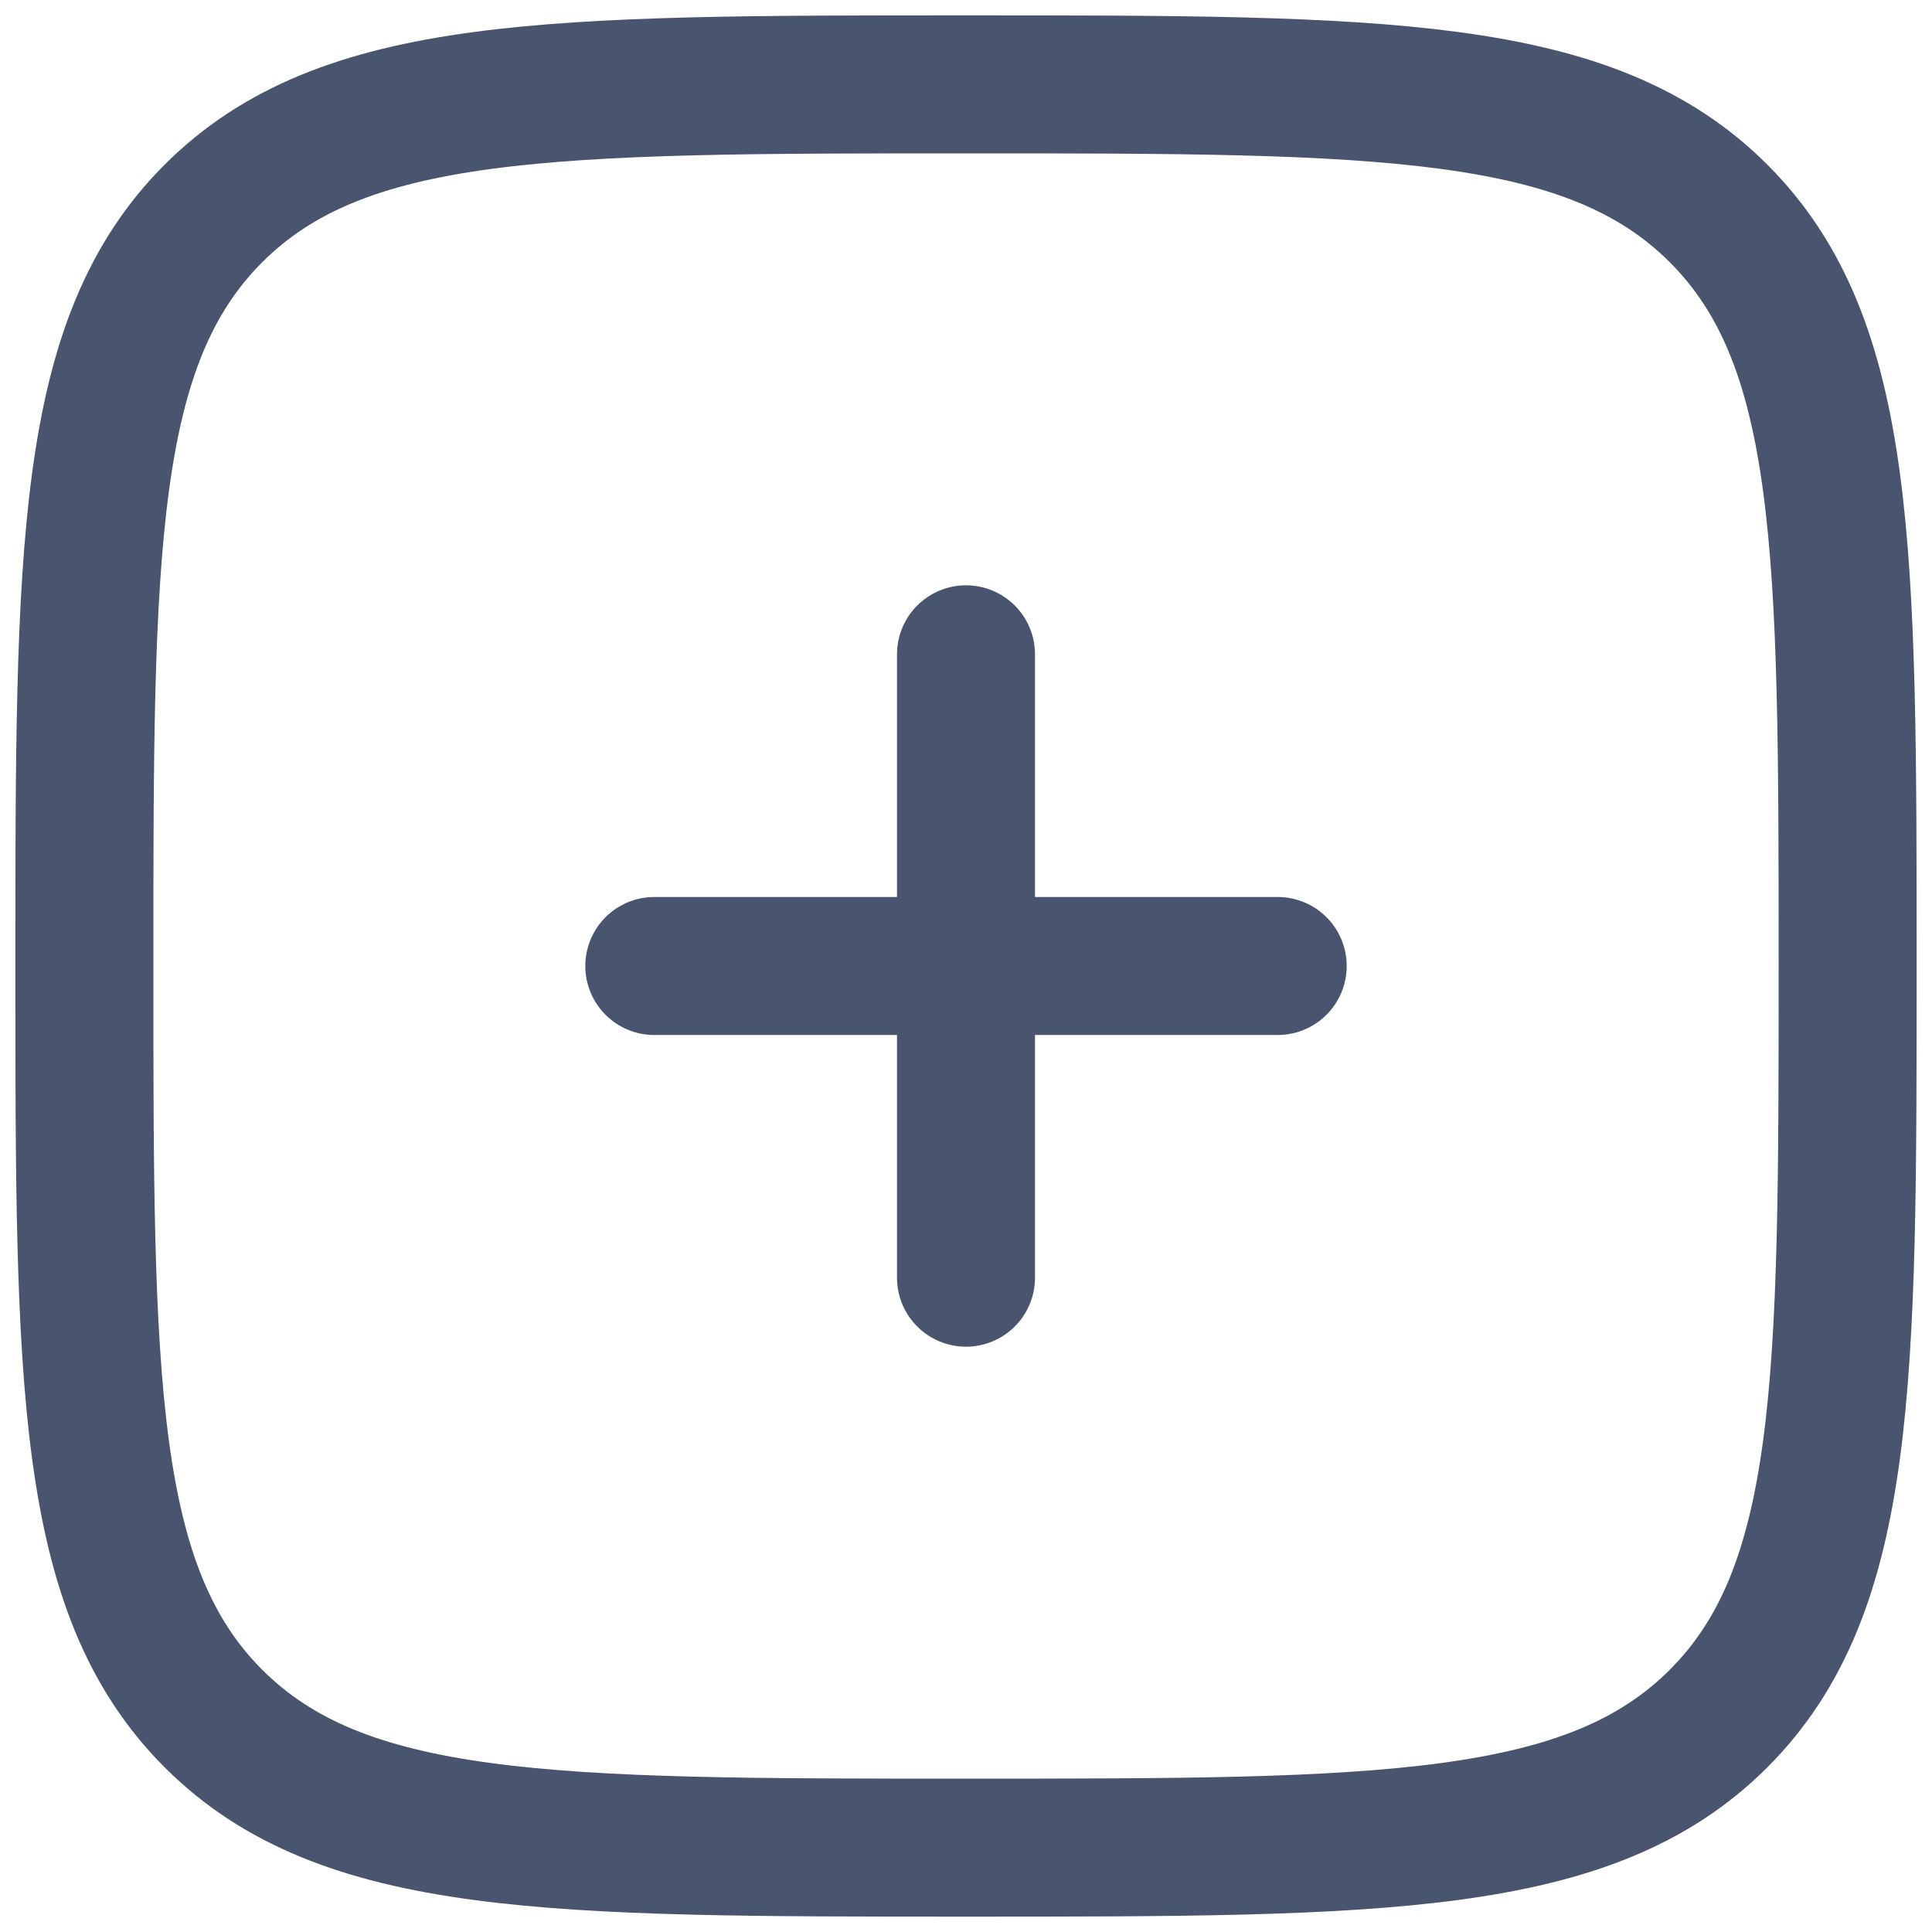 <svg width="21" height="21" viewBox="0 0 21 21" fill="none" xmlns="http://www.w3.org/2000/svg">
<path d="M0.917 10.5C0.917 5.982 0.917 3.723 2.32 2.32C3.724 0.917 5.982 0.917 10.5 0.917C15.018 0.917 17.276 0.917 18.68 2.32C20.083 3.723 20.083 5.982 20.083 10.5C20.083 15.017 20.083 17.276 18.68 18.68C17.276 20.083 15.018 20.083 10.5 20.083C5.982 20.083 3.724 20.083 2.32 18.68C0.917 17.276 0.917 15.017 0.917 10.5Z" stroke="#49556F" stroke-width="1.5"/>
<path d="M10.5 7.112L10.5 13.888M7.112 10.5L13.888 10.5" stroke="#49556F" stroke-width="1.5" stroke-linecap="round"/>
</svg>
